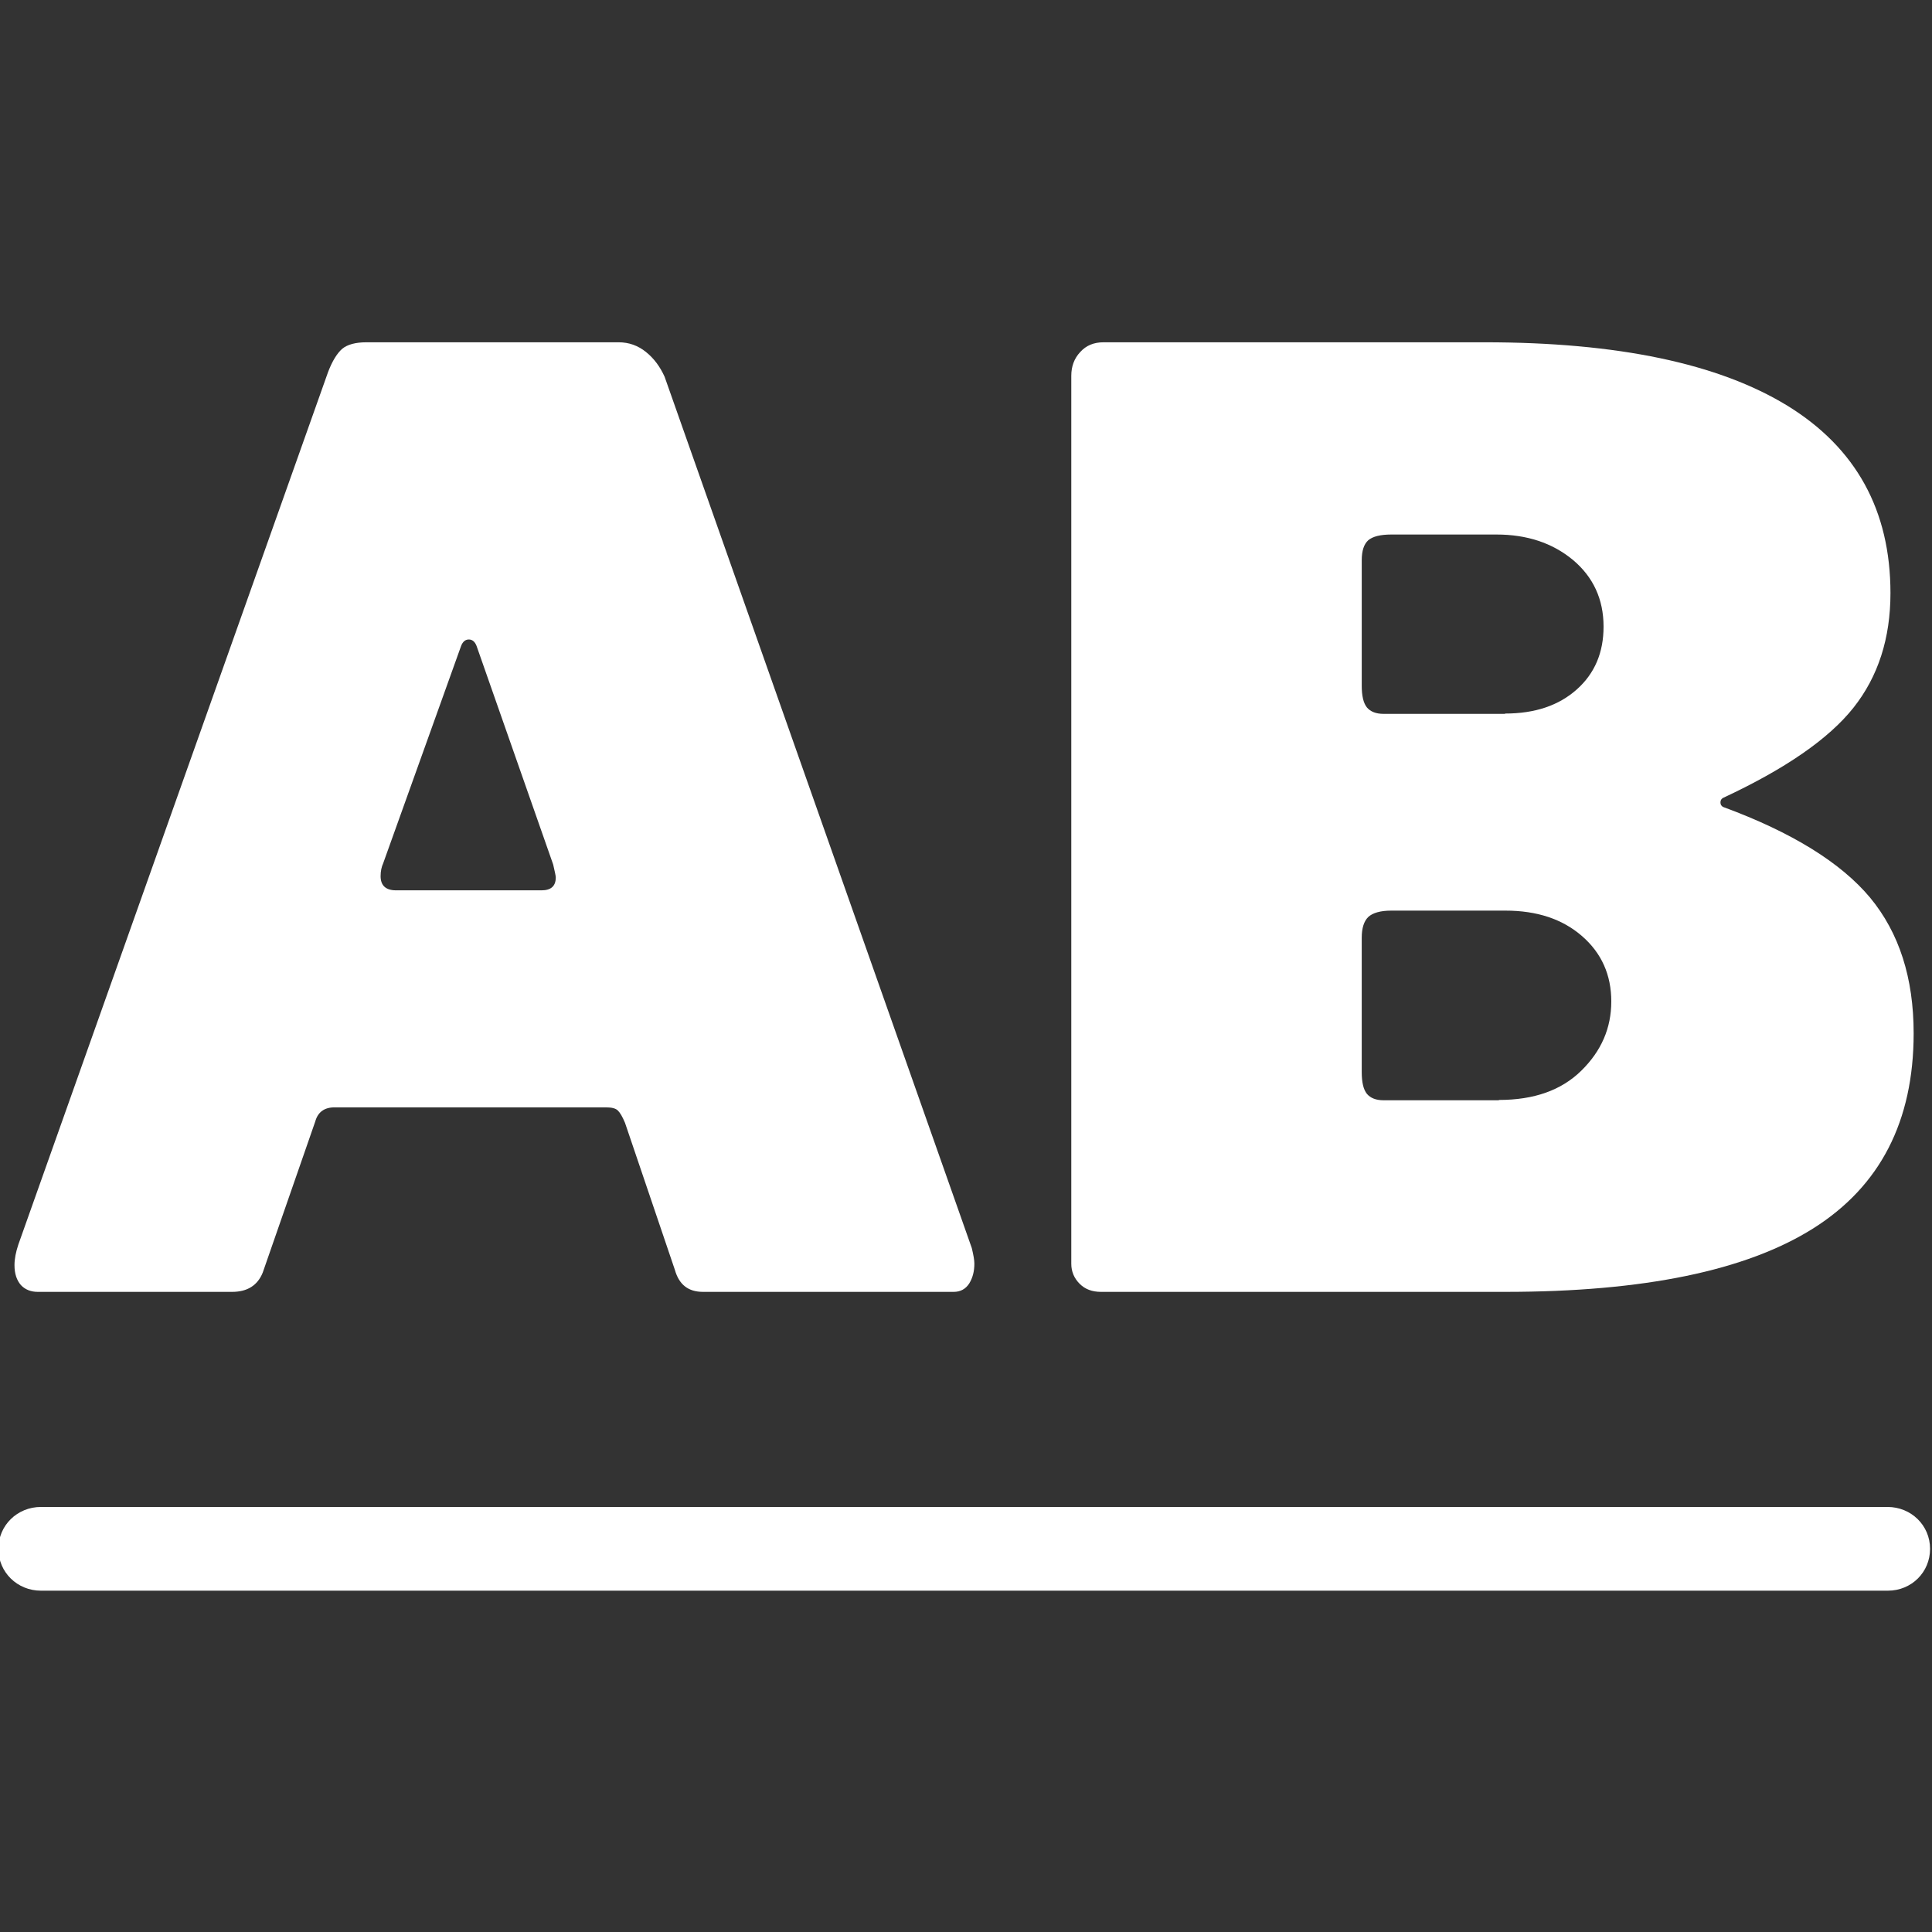 <?xml version="1.0" encoding="utf-8"?>
<!-- Generator: Adobe Illustrator 19.0.0, SVG Export Plug-In . SVG Version: 6.00 Build 0)  -->
<svg version="1.1" id="Capa_1" xmlns="http://www.w3.org/2000/svg" xmlns:xlink="http://www.w3.org/1999/xlink" x="0px" y="0px"
	 viewBox="0 0 600 600" style="enable-background:new 0 0 600 600;" xml:space="preserve">
<rect x="0" y="0" width="600" height="600" fill="#333333" stroke="none"/>
<style type="text/css">
	.st0{fill:#FFFFFF;}
</style>
<g id="XMLID_1_">
	<g id="XMLID_61_">
		<path id="XMLID_4_" class="st0" d="M6.5,399.1c-1.3-1.5-2-3.5-2-6.2c0-1.9,0.4-4,1.2-6.4l96.2-271c1.3-3.4,2.8-5.8,4.4-7.2
			c1.6-1.3,4.1-2,7.5-2h78.3c3.2,0,6,1,8.5,3c2.5,2,4.4,4.6,5.8,7.7l95.4,270.6c0.5,2.1,0.8,3.7,0.8,4.8c0,2.4-0.5,4.4-1.6,6.2
			c-1.1,1.7-2.7,2.6-4.8,2.6h-77.9c-4.5,0-7.4-2.2-8.7-6.8l-15.5-45.7c-0.8-1.9-1.5-3.1-2.2-3.8c-0.7-0.7-1.9-1-3.8-1h-84.2
			c-3.2,0-5.2,1.5-6,4.4l-16.3,46.9c-1.6,4-4.8,6-9.5,6H11.7C9.6,401.2,7.8,400.5,6.5,399.1z M168.2,276.5c2.9,0,4.4-1.3,4.4-4
			c0-0.5-0.3-1.8-0.8-4L148,200.6c-0.5-1.3-1.3-2-2.4-2c-1.1,0-1.9,0.7-2.4,2L119,268.1c-0.5,1.1-0.8,2.4-0.8,4
			c0,2.9,1.6,4.4,4.8,4.4H168.2z"/>
		<path id="XMLID_7_" class="st0" d="M335.3,398.7c-1.7-1.7-2.6-3.8-2.6-6.2V116.7c0-2.9,0.9-5.4,2.8-7.4c1.8-2,4.2-3,7.2-3h118.4
			c41.3,0,72.6,6.6,94,19.7c21.3,13.1,32,32.5,32,58.2c0,14-3.8,25.9-11.5,35.6c-7.7,9.7-21.2,19-40.5,28c-0.5,0.3-0.8,0.7-0.8,1.4
			c0,0.7,0.3,1.1,0.8,1.4c21.5,7.9,36.7,17.4,45.7,28.2c9,10.9,13.5,24.9,13.5,42.1c0,27.3-10.4,47.5-31.2,60.6
			c-20.8,13.1-52.6,19.7-95.6,19.7H341.9C339.2,401.2,337,400.4,335.3,398.7z M467.4,221.6c9.3,0,16.7-2.5,22.3-7.5
			c5.6-5,8.3-11.5,8.3-19.5c0-8.5-3.2-15.4-9.5-20.7c-6.4-5.3-14.3-7.9-23.8-7.9h-32.6c-3.4,0-5.8,0.6-7.2,1.8c-1.3,1.2-2,3.2-2,6.2
			v38.9c0,3.2,0.5,5.4,1.6,6.8c1.1,1.3,2.8,2,5.2,2H467.4z M465.5,341.6c10.9,0,19.4-3,25.6-9.1c6.2-6.1,9.3-13.2,9.3-21.5
			c0-8.2-3-15-9.1-20.3c-6.1-5.3-14-7.9-23.8-7.9h-35.4c-3.4,0-5.8,0.7-7.2,2c-1.3,1.3-2,3.4-2,6.4v41.7c0,3.2,0.5,5.4,1.6,6.8
			c1.1,1.3,2.8,2,5.2,2H465.5z"/>
	</g>
	<g id="XMLID_2_">
		<path id="XMLID_3_" class="st0" d="M586.3,494H12.7c-7.3,0-13.2-5.7-13.2-13s5.9-13,13.2-13h573.5c7.3,0,13.2,5.7,13.2,13
			S593.6,494,586.3,494z"/>
	</g>
</g>
</svg>
